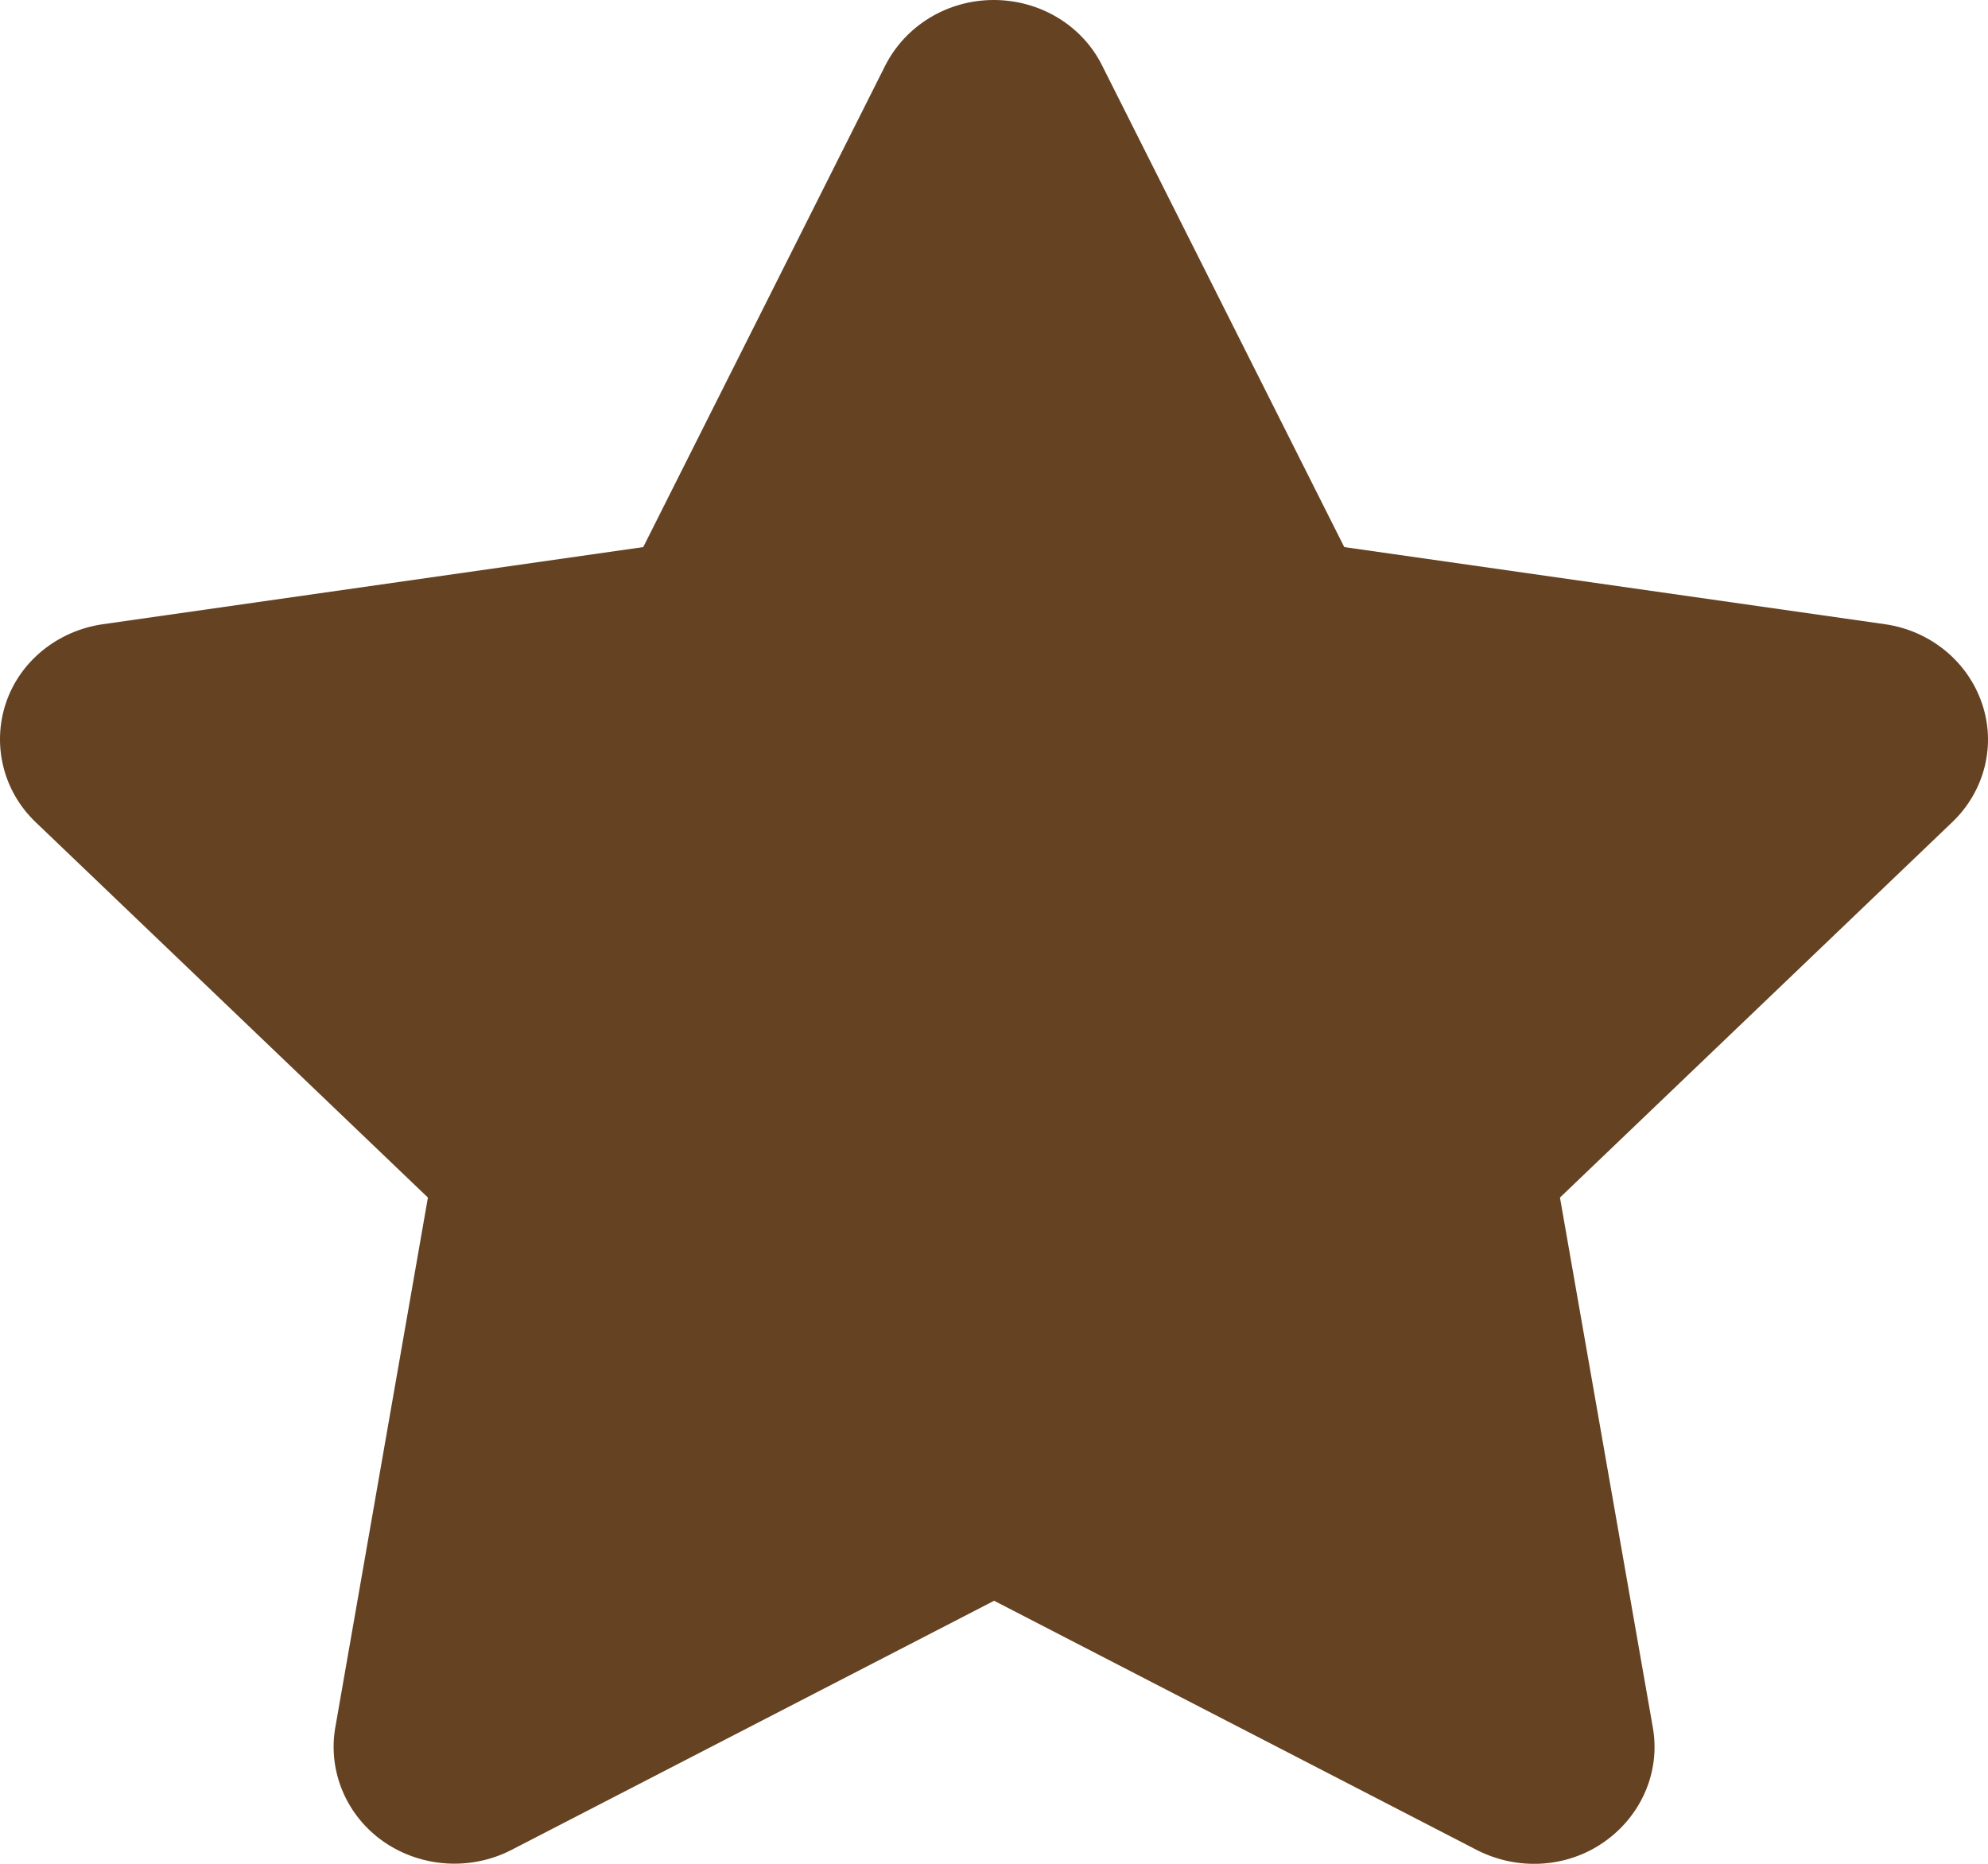 <svg width="16" height="15" viewBox="0 0 16 15" fill="none" xmlns="http://www.w3.org/2000/svg">
<path d="M8.87 0.527C8.71 0.205 8.371 0 7.998 0C7.625 0 7.289 0.205 7.125 0.527L5.177 4.403L0.826 5.024C0.462 5.077 0.159 5.323 0.047 5.66C-0.065 5.996 0.026 6.368 0.287 6.617L3.444 9.638L2.698 13.906C2.638 14.257 2.789 14.615 3.089 14.823C3.389 15.03 3.786 15.057 4.113 14.89L8.001 12.883L11.888 14.89C12.216 15.057 12.613 15.034 12.912 14.823C13.212 14.612 13.364 14.257 13.303 13.906L12.555 9.638L15.712 6.617C15.973 6.368 16.067 5.996 15.951 5.66C15.836 5.323 15.536 5.077 15.173 5.024L10.819 4.403L8.87 0.527Z" fill="#654222"/>
</svg>
